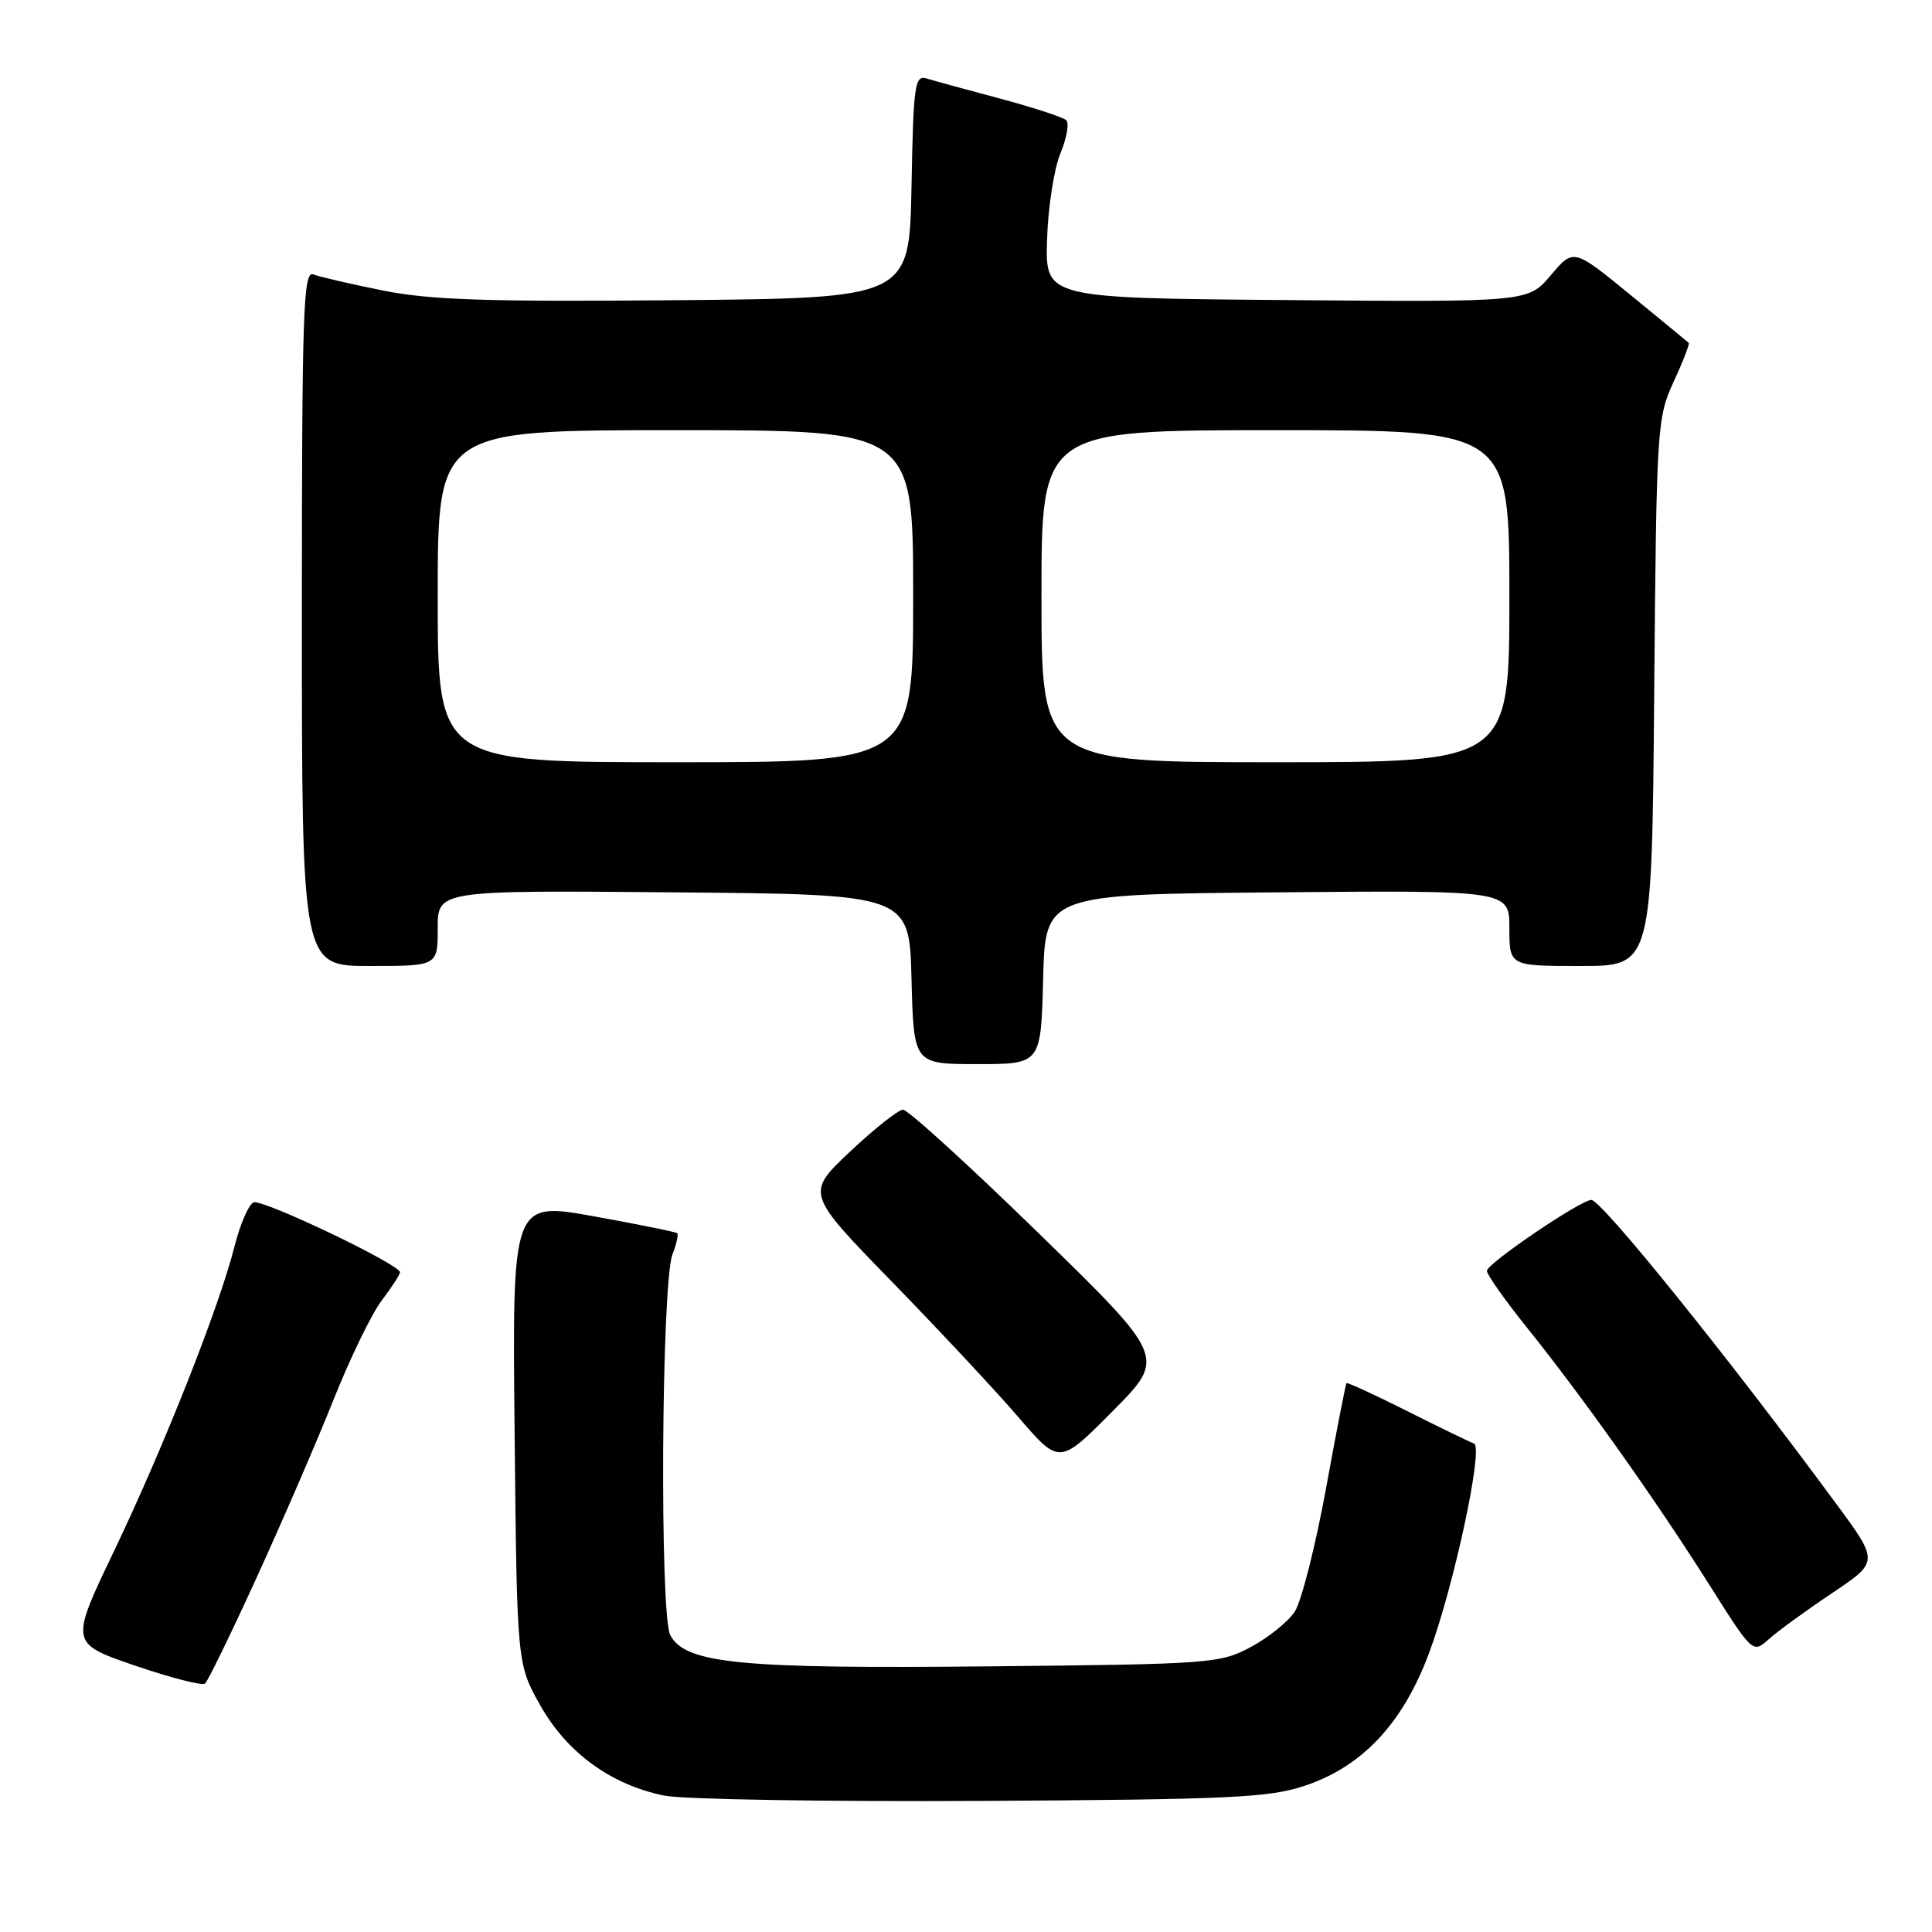 <?xml version="1.0" encoding="UTF-8" standalone="no"?>
<!DOCTYPE svg PUBLIC "-//W3C//DTD SVG 1.1//EN" "http://www.w3.org/Graphics/SVG/1.1/DTD/svg11.dtd" >
<svg xmlns="http://www.w3.org/2000/svg" xmlns:xlink="http://www.w3.org/1999/xlink" version="1.1" viewBox="0 0 256 256">
 <g >
 <path fill="currentColor"
d=" M 172.84 236.64 C 180.53 234.09 185.90 228.35 189.38 218.98 C 192.68 210.08 196.61 191.70 195.31 191.27 C 194.80 191.10 190.84 189.18 186.51 187.00 C 182.17 184.82 178.53 183.15 178.42 183.27 C 178.30 183.40 177.07 189.71 175.69 197.30 C 174.30 204.89 172.44 212.20 171.57 213.54 C 170.69 214.88 168.06 216.99 165.74 218.24 C 161.65 220.42 160.46 220.51 131.17 220.80 C 98.01 221.14 90.85 220.44 88.82 216.68 C 87.39 214.03 87.64 170.09 89.10 166.23 C 89.63 164.85 89.92 163.58 89.74 163.41 C 89.57 163.24 84.58 162.23 78.65 161.16 C 67.87 159.23 67.87 159.23 68.19 189.86 C 68.50 220.50 68.50 220.50 71.61 226.00 C 75.14 232.26 80.99 236.51 88.04 237.93 C 90.50 238.43 109.38 238.74 130.00 238.63 C 162.89 238.45 168.16 238.20 172.84 236.64 Z  M 34.02 209.00 C 37.42 201.57 41.99 191.00 44.18 185.50 C 46.37 180.00 49.25 174.07 50.58 172.32 C 51.91 170.57 53.00 168.88 53.00 168.58 C 53.00 167.55 34.80 158.86 33.61 159.32 C 32.96 159.57 31.83 162.18 31.08 165.13 C 29.06 173.15 21.75 191.64 15.13 205.48 C 9.26 217.74 9.26 217.74 17.88 220.70 C 22.62 222.32 26.80 223.39 27.17 223.08 C 27.54 222.76 30.63 216.43 34.02 209.00 Z  M 242.74 211.11 C 248.97 206.94 248.97 206.94 243.28 199.22 C 228.90 179.70 212.21 159.00 210.86 159.00 C 209.44 159.00 197.04 167.42 197.02 168.39 C 197.01 168.88 199.39 172.25 202.31 175.89 C 209.67 185.04 219.48 198.88 226.41 209.86 C 232.25 219.11 232.25 219.11 234.38 217.20 C 235.54 216.15 239.31 213.41 242.74 211.11 Z  M 137.65 163.43 C 128.38 154.39 120.28 147.02 119.65 147.04 C 119.02 147.06 115.86 149.56 112.64 152.59 C 106.78 158.12 106.78 158.12 118.16 169.81 C 124.42 176.24 131.98 184.33 134.96 187.80 C 140.38 194.10 140.38 194.10 147.44 186.98 C 154.50 179.86 154.50 179.86 137.65 163.43 Z  M 138.22 129.75 C 138.50 118.50 138.50 118.50 169.25 118.24 C 200.00 117.97 200.00 117.97 200.00 122.99 C 200.00 128.00 200.00 128.00 209.44 128.00 C 218.89 128.00 218.89 128.00 219.19 91.75 C 219.49 56.54 219.57 55.36 221.76 50.60 C 223.01 47.90 223.91 45.57 223.76 45.43 C 223.62 45.29 220.12 42.42 216.00 39.04 C 208.50 32.91 208.50 32.91 205.49 36.47 C 202.48 40.03 202.48 40.03 170.49 39.76 C 138.50 39.50 138.50 39.50 138.74 31.75 C 138.87 27.48 139.67 22.34 140.51 20.32 C 141.35 18.30 141.70 16.32 141.27 15.92 C 140.85 15.53 136.90 14.24 132.50 13.06 C 128.10 11.89 123.72 10.69 122.78 10.40 C 121.21 9.93 121.03 11.21 120.78 24.69 C 120.50 39.50 120.50 39.50 89.50 39.78 C 64.58 40.00 56.98 39.75 50.76 38.50 C 46.50 37.64 42.33 36.68 41.51 36.36 C 40.18 35.85 40.00 41.25 40.00 81.89 C 40.00 128.00 40.00 128.00 49.00 128.00 C 58.00 128.00 58.00 128.00 58.00 122.99 C 58.00 117.97 58.00 117.97 89.25 118.24 C 120.50 118.50 120.50 118.50 120.78 129.75 C 121.07 141.00 121.07 141.00 129.50 141.00 C 137.93 141.00 137.93 141.00 138.22 129.75 Z  M 58.00 79.00 C 58.00 57.00 58.00 57.00 89.50 57.00 C 121.00 57.00 121.00 57.00 121.00 79.00 C 121.00 101.00 121.00 101.00 89.50 101.00 C 58.00 101.00 58.00 101.00 58.00 79.00 Z  M 138.00 79.00 C 138.00 57.00 138.00 57.00 169.00 57.00 C 200.00 57.00 200.00 57.00 200.00 79.00 C 200.00 101.00 200.00 101.00 169.00 101.00 C 138.00 101.00 138.00 101.00 138.00 79.00 Z "/>
</g>
</svg>